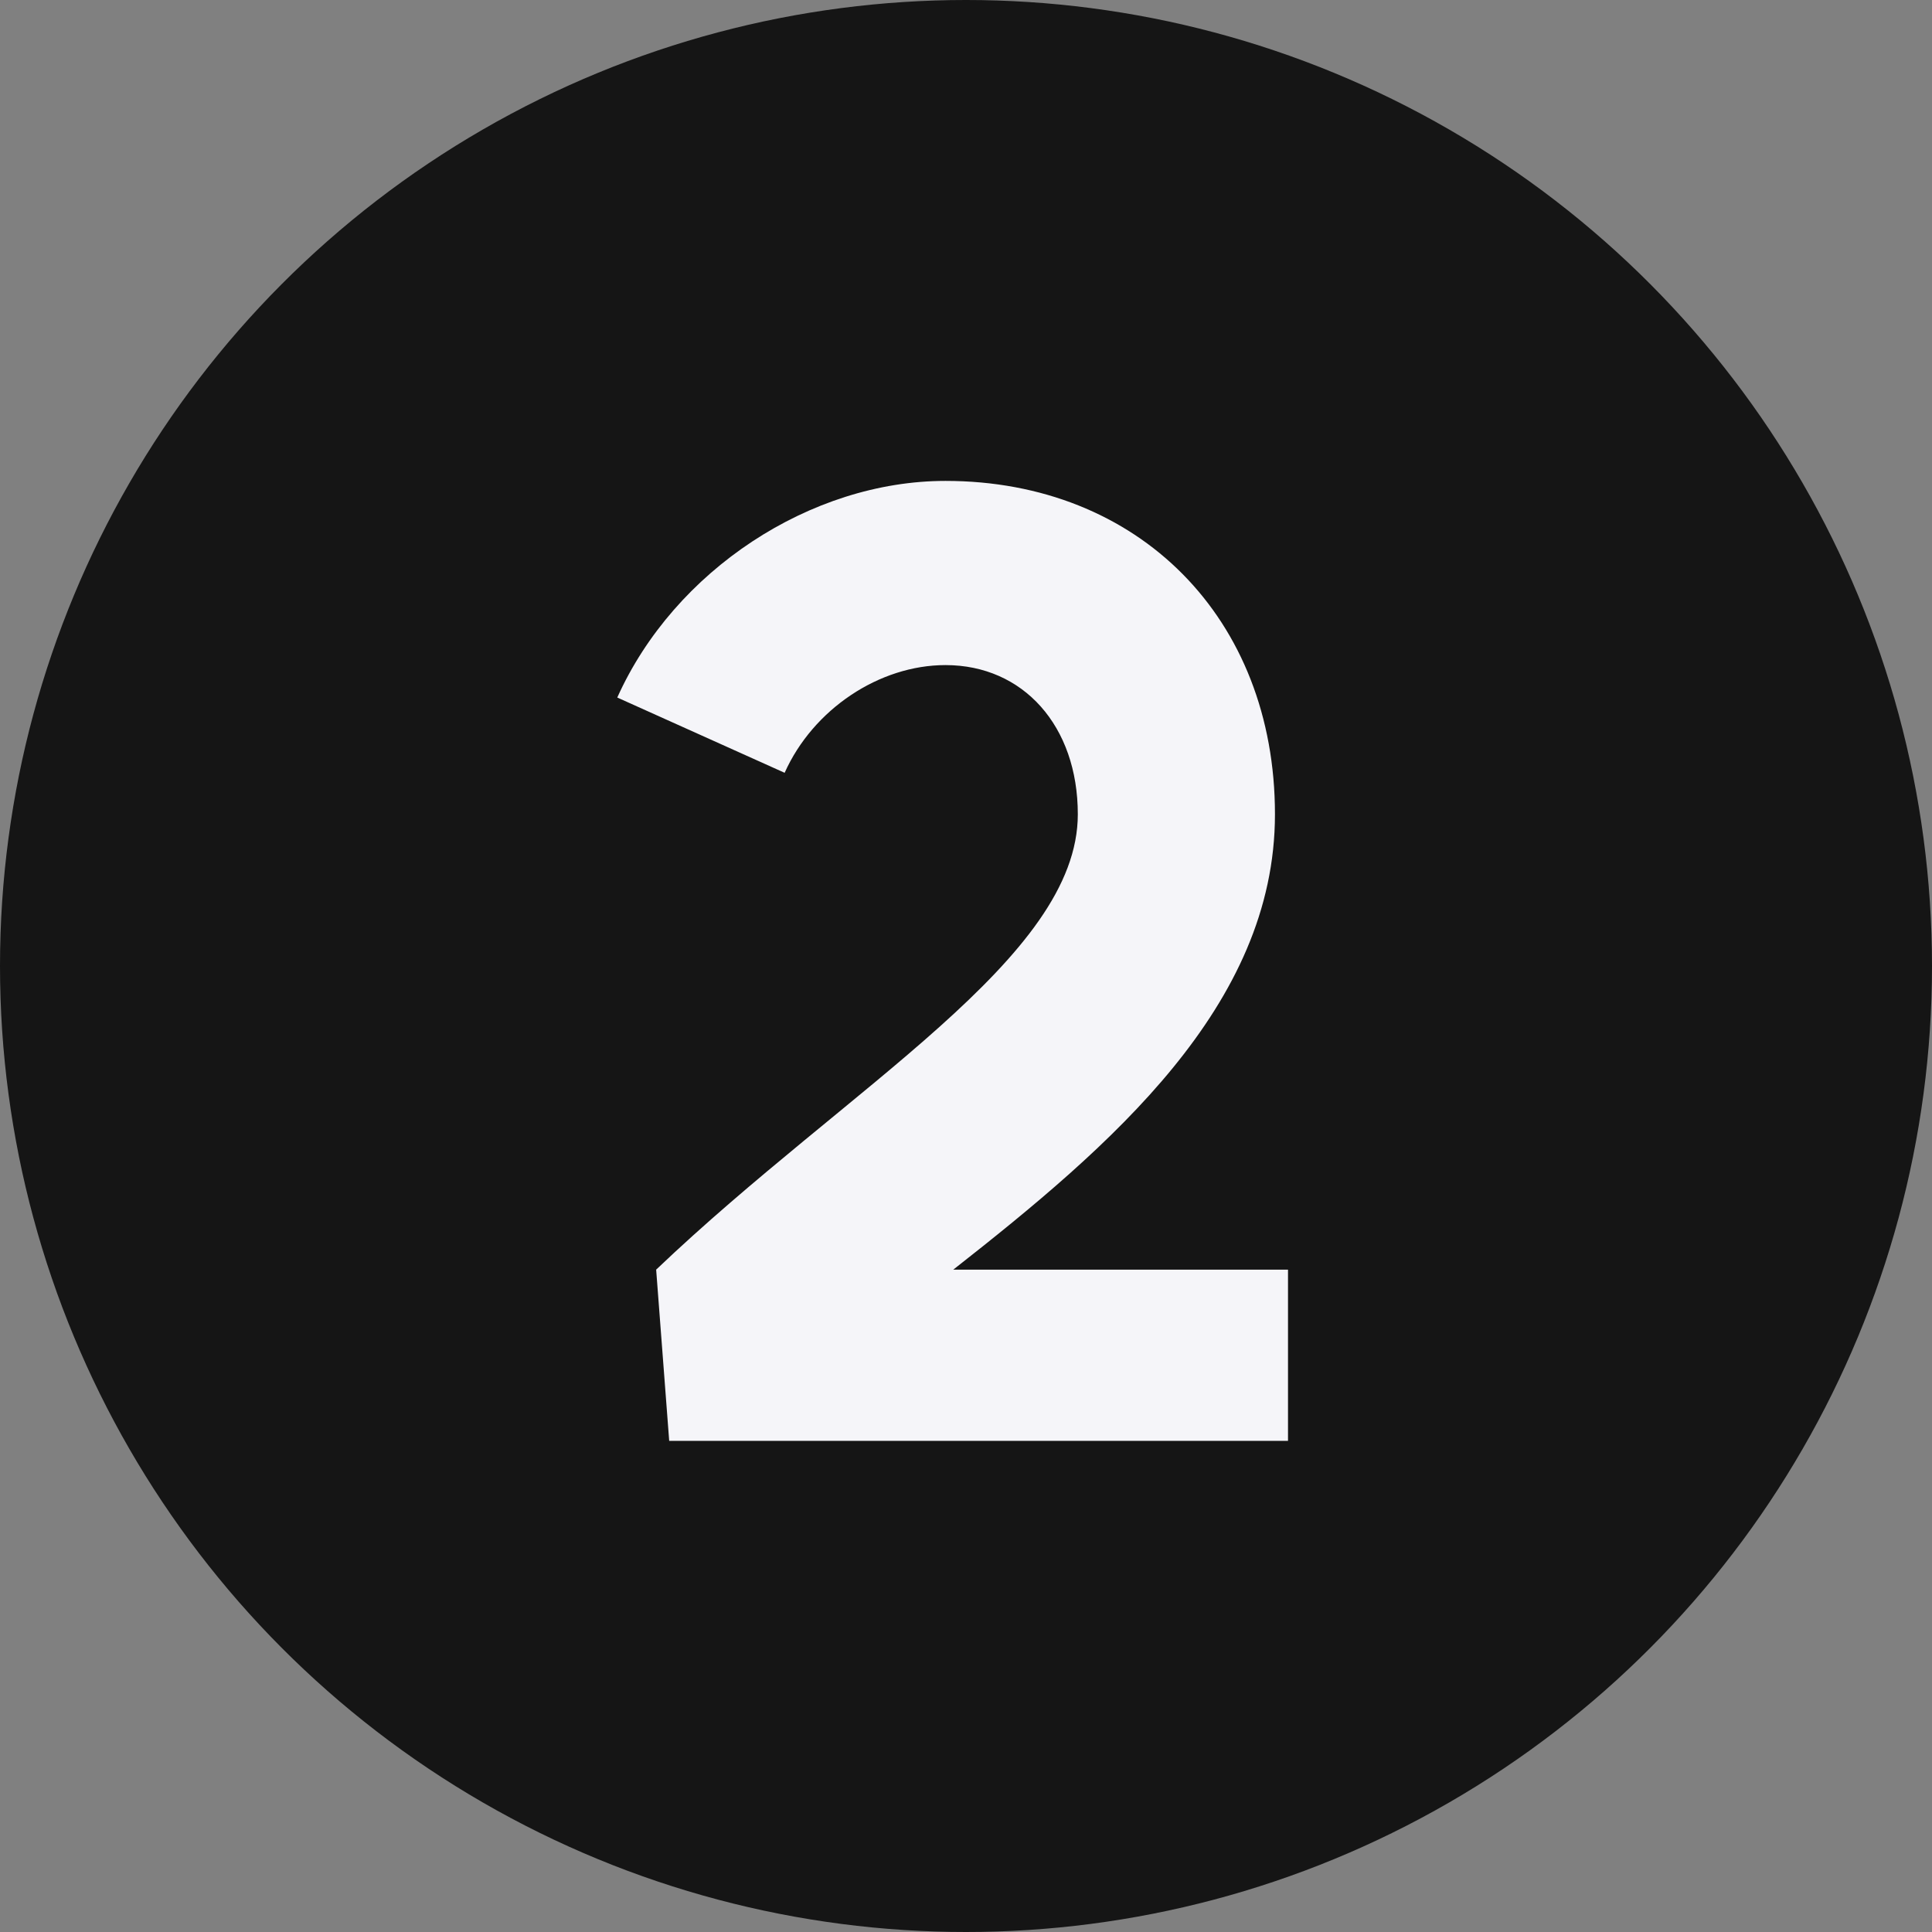 <svg width="24" height="24" viewBox="0 0 24 24" fill="none" xmlns="http://www.w3.org/2000/svg">
<rect x="0" y="0" width="24" height="24" fill="#808080" stroke="none"/>
<circle cx="12" cy="12" r="12" fill="#151515"/>
<path d="M8.151 15.772C10.553 13.483 13.389 11.904 13.389 10.115C13.389 9.019 12.712 8.262 11.745 8.262C10.923 8.262 10.101 8.81 9.747 9.6L7.668 8.665C8.377 7.086 10.069 5.974 11.745 5.974C14.146 5.974 15.838 7.682 15.838 10.115C15.838 12.5 13.792 14.241 11.842 15.772H16V17.899H8.313L8.151 15.772Z" fill="#F5F5F9"/>
</svg>
